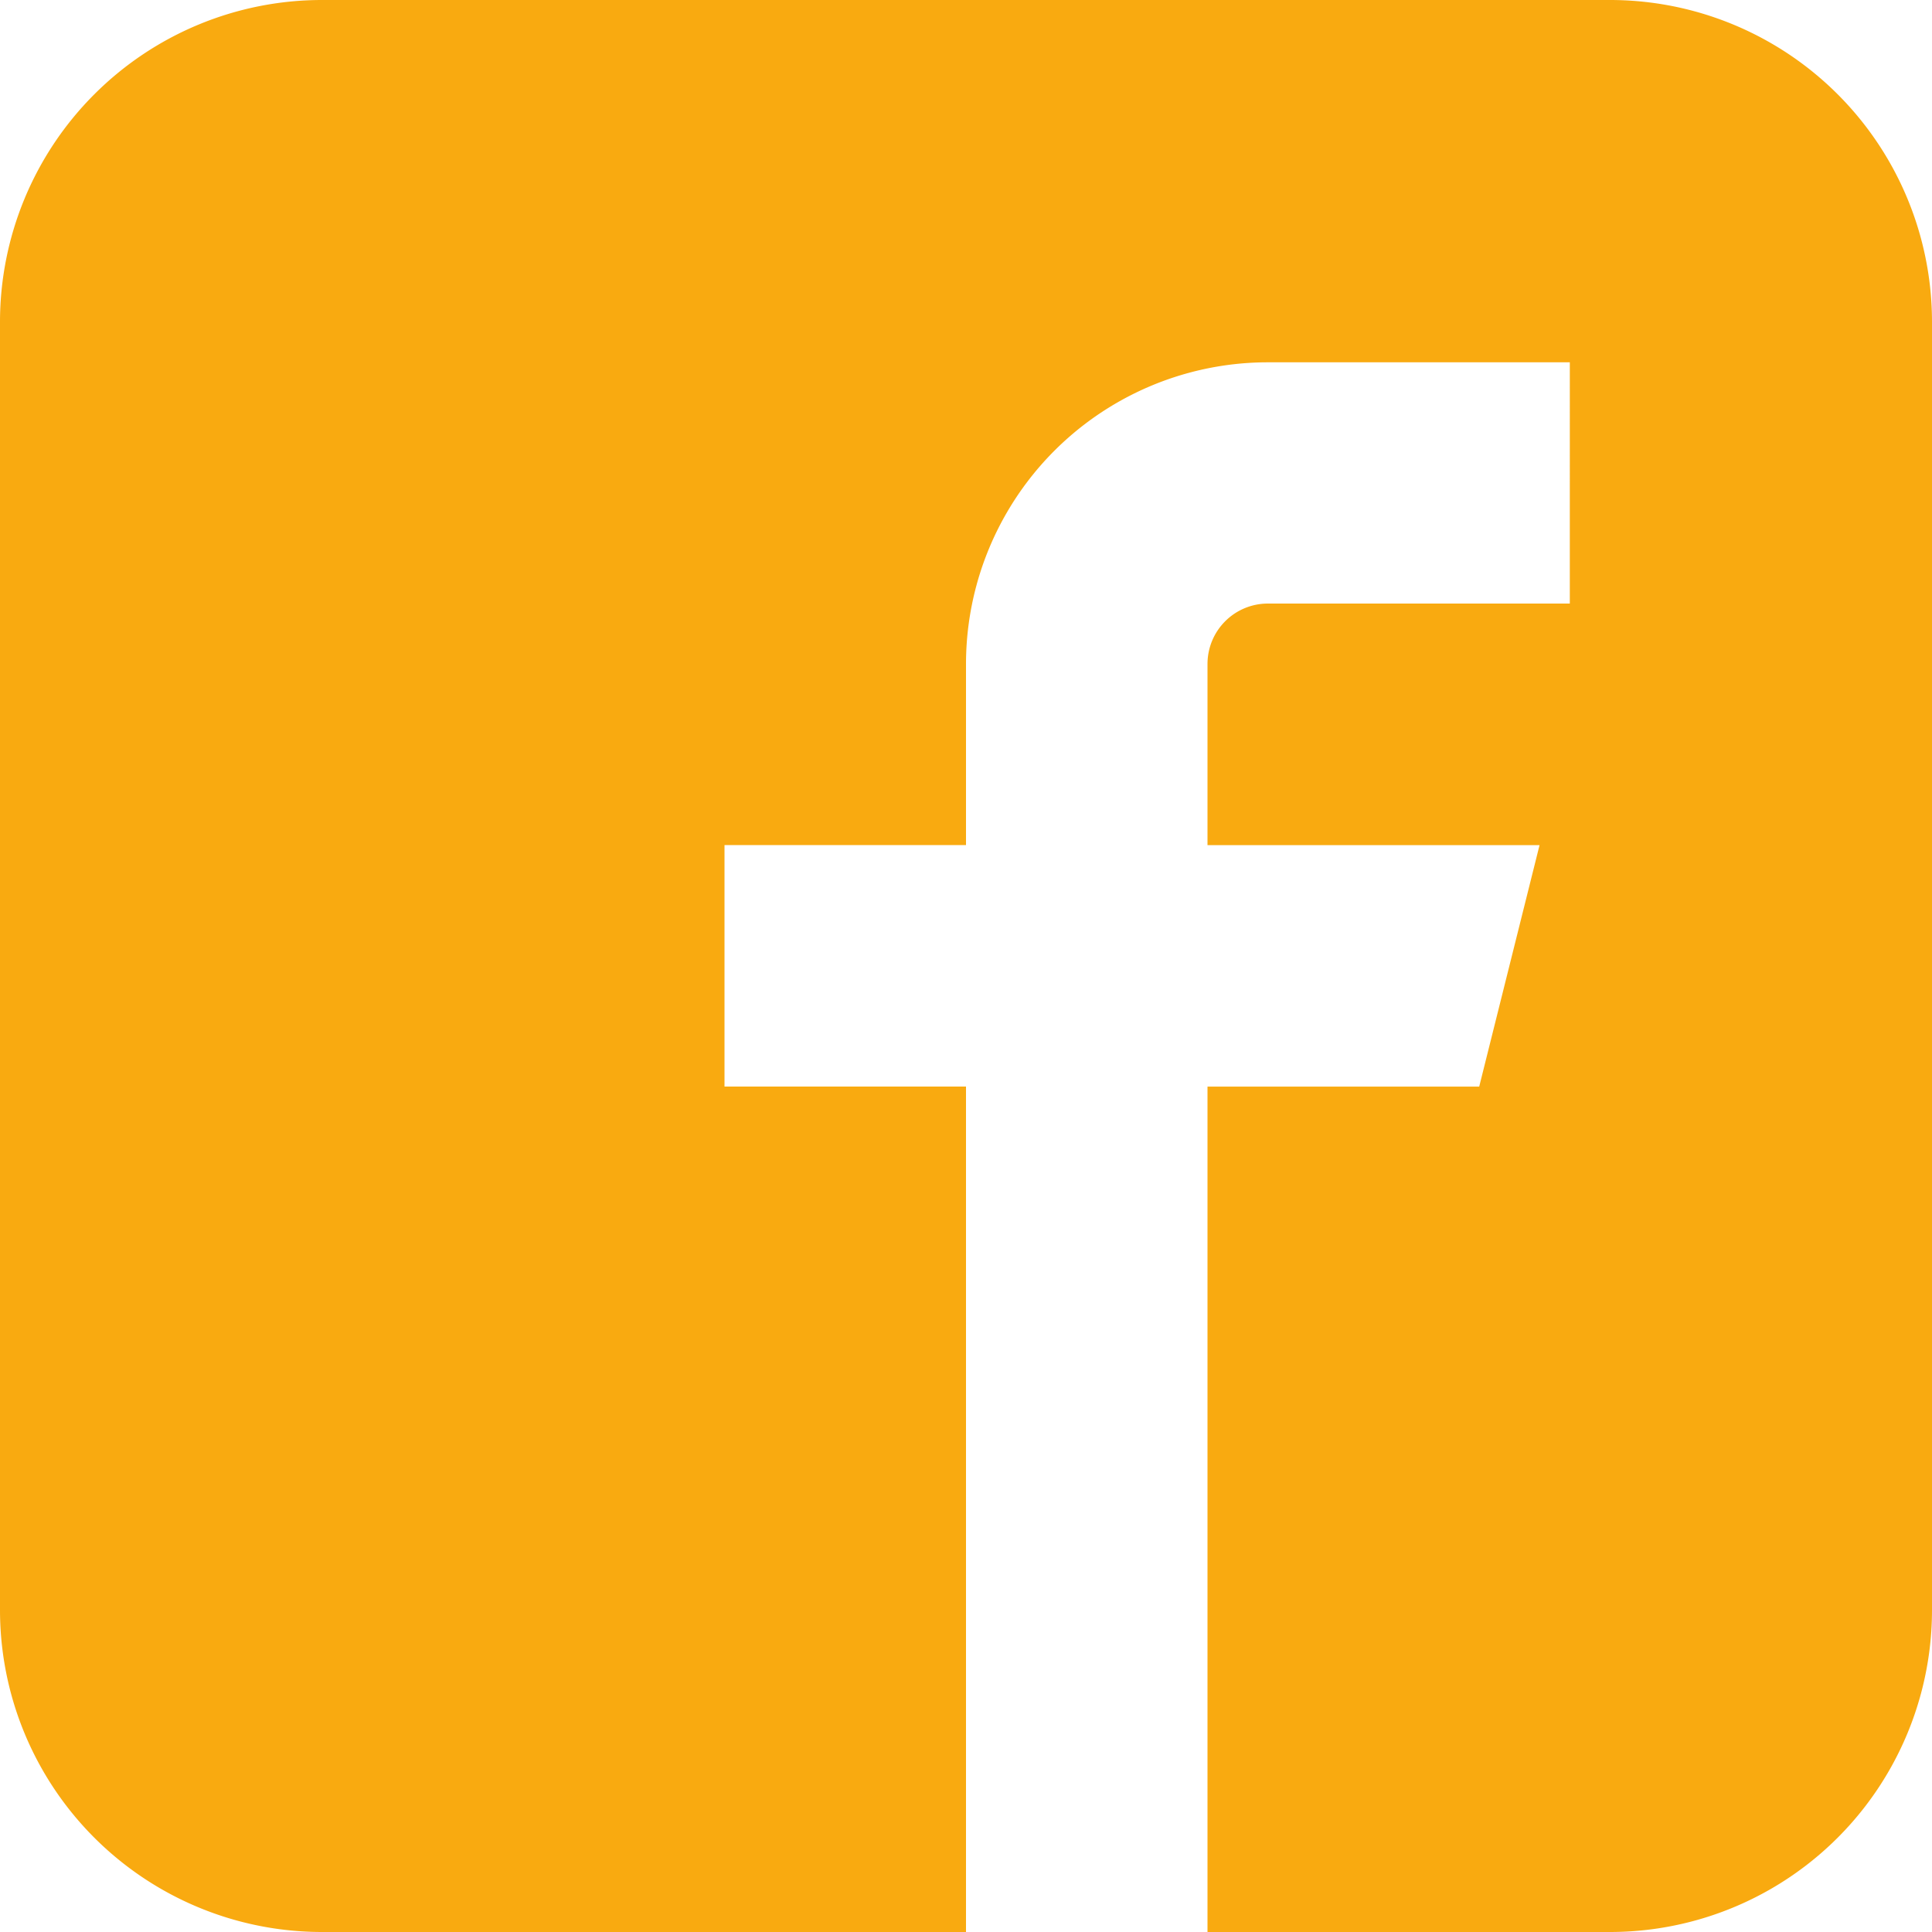 <svg xmlns="http://www.w3.org/2000/svg" width="30" height="30" viewBox="0 0 30 30"><path d="M27.571,1.928h-20a5,5,0,0,0-5,5v20a5,5,0,0,0,5,5h10V18.8h-3.75v-3.75h3.75V12.241a4.687,4.687,0,0,1,4.688-4.687h4.688V11.3H22.258a.938.938,0,0,0-.937.938v2.813h5.156l-.937,3.75H21.321V31.928h6.25a5,5,0,0,0,5-5v-20a5,5,0,0,0-5-5Z" transform="translate(-2.571 -1.928)" fill="#f9aa10"/></svg>